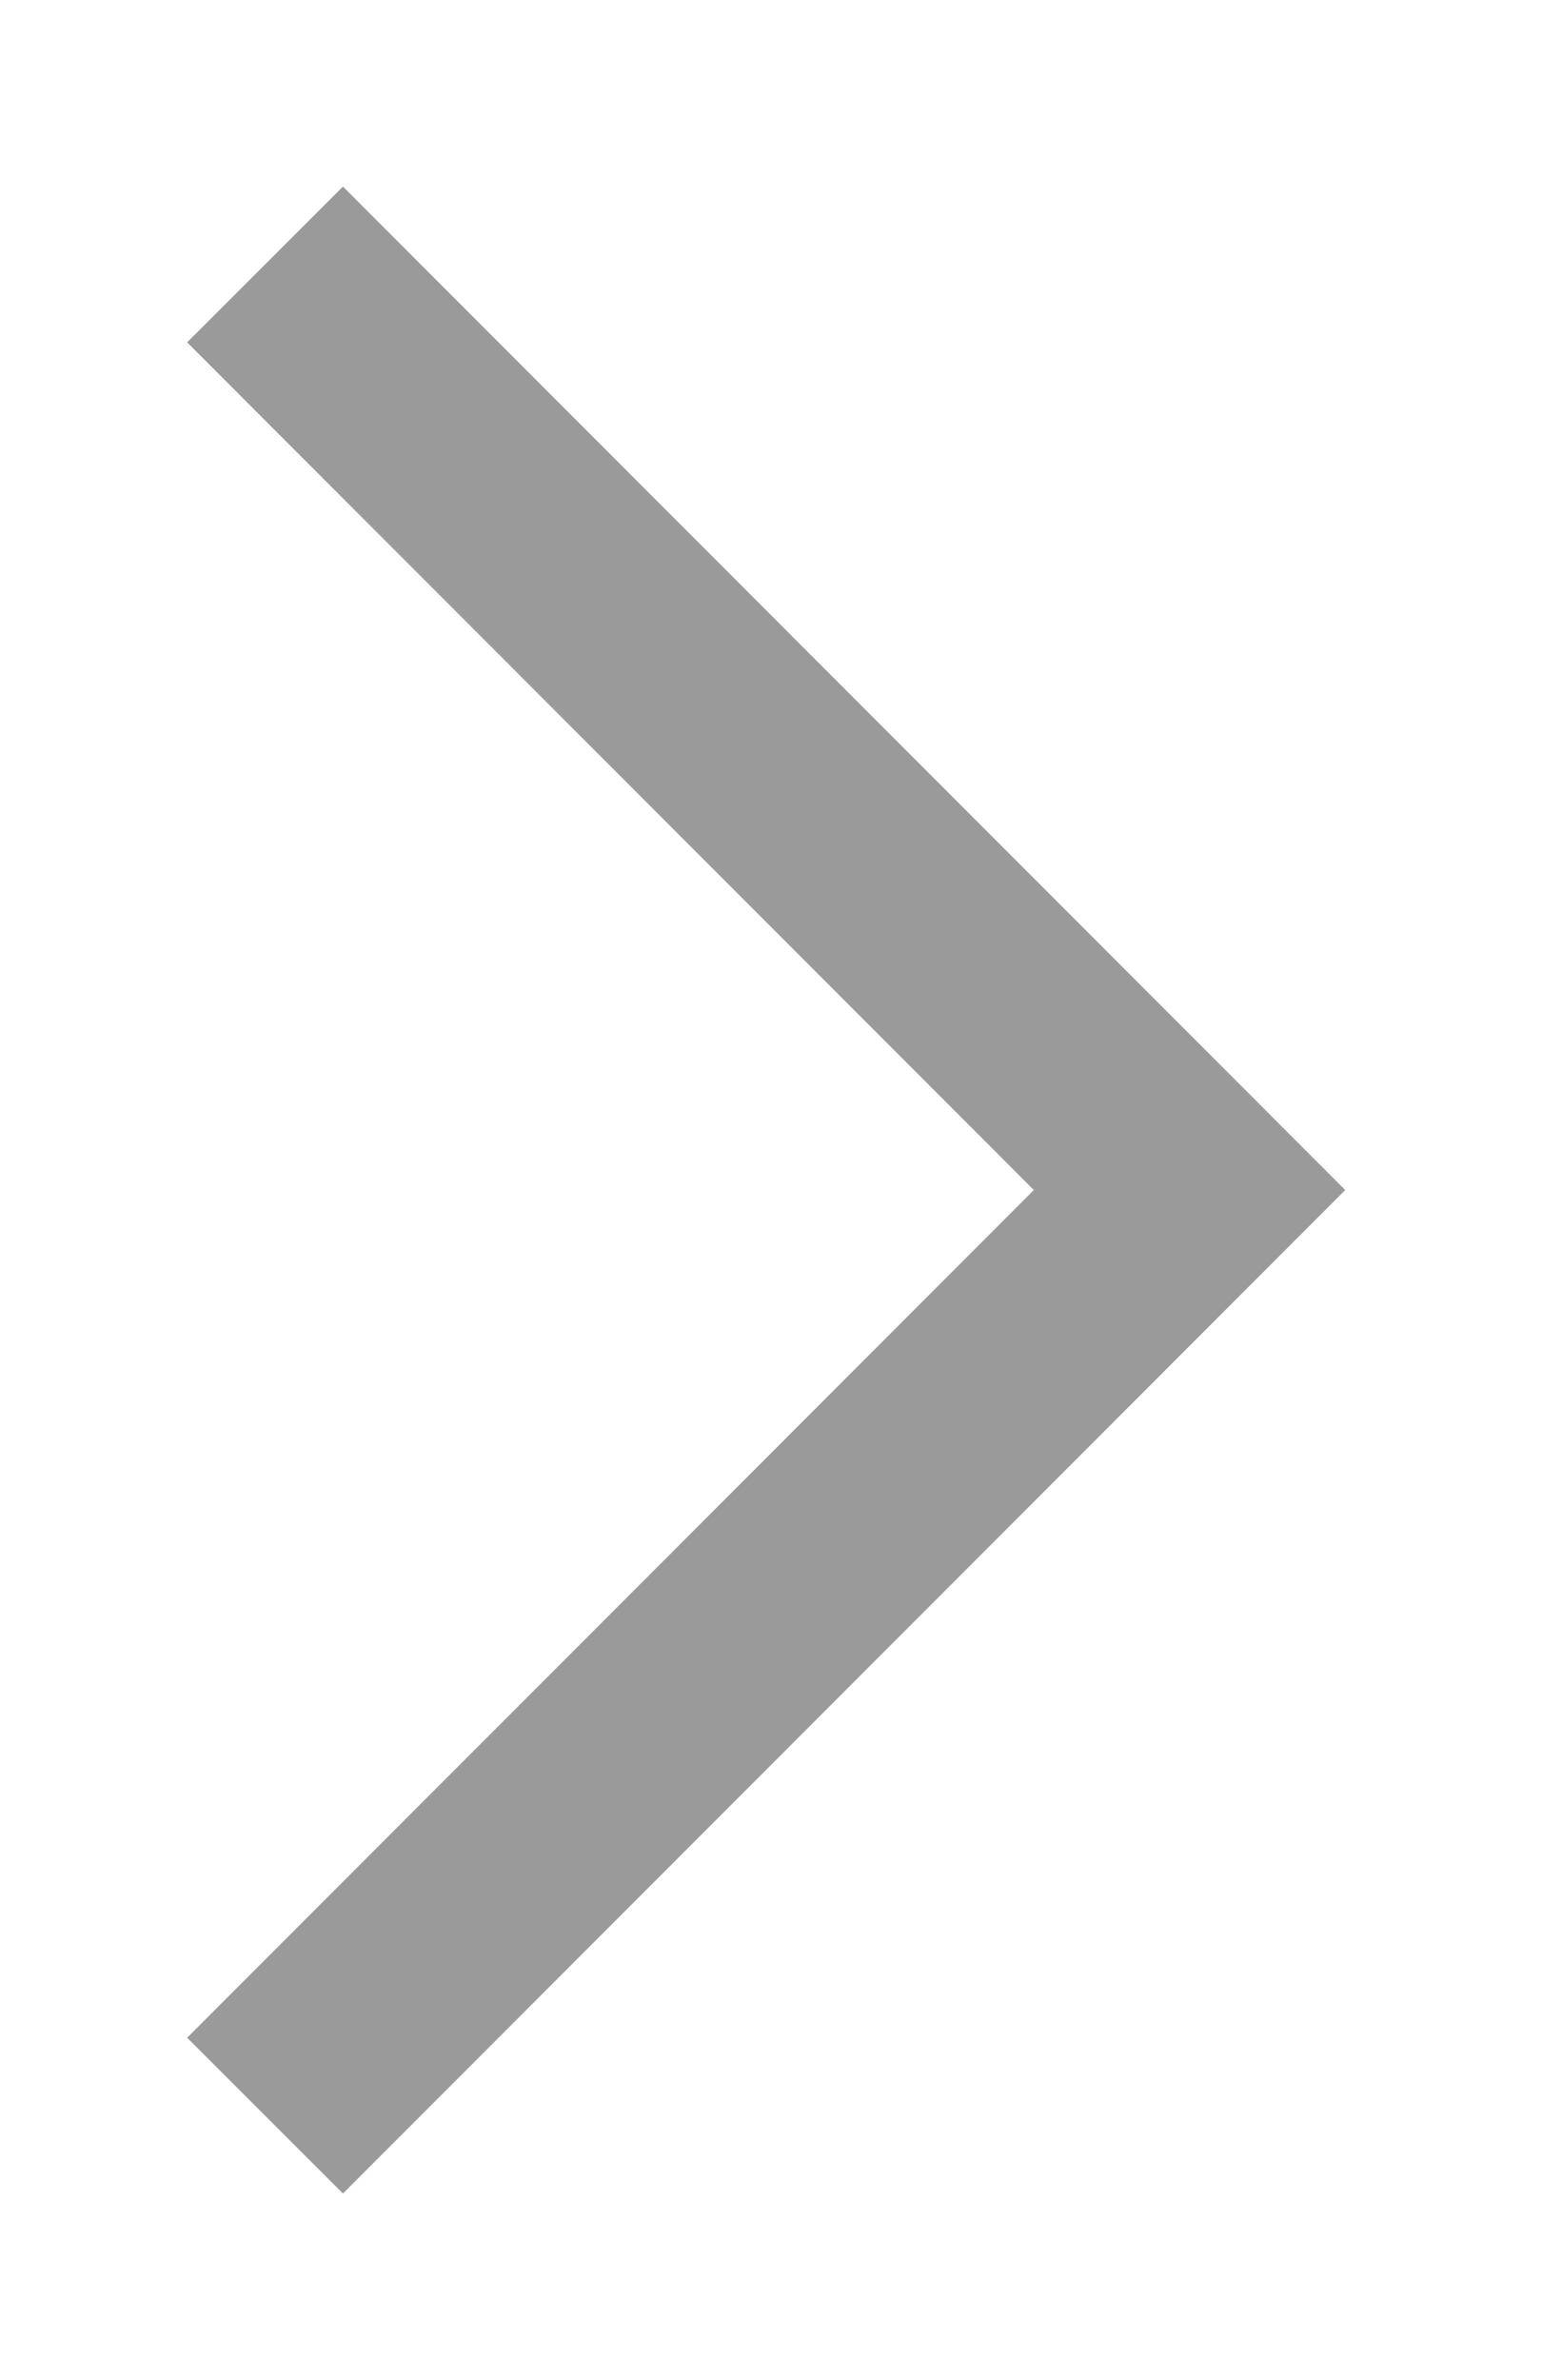 <svg width="35" height="54" viewBox="0 0 35 54" fill="none" xmlns="http://www.w3.org/2000/svg">
<g filter="url(#filter0_d_11_20)">
<path d="M6.016 2L27 23L6.016 44" stroke="#9A9A9A" stroke-width="5"/>
</g>
<defs>
<filter id="filter0_d_11_20" x="0.248" y="0.233" width="34.287" height="53.534" filterUnits="userSpaceOnUse" color-interpolation-filters="sRGB">
<feFlood flood-opacity="0" result="BackgroundImageFix"/>
<feColorMatrix in="SourceAlpha" type="matrix" values="0 0 0 0 0 0 0 0 0 0 0 0 0 0 0 0 0 0 127 0" result="hardAlpha"/>
<feOffset dy="4"/>
<feGaussianBlur stdDeviation="2"/>
<feComposite in2="hardAlpha" operator="out"/>
<feColorMatrix type="matrix" values="0 0 0 0 0 0 0 0 0 0 0 0 0 0 0 0 0 0 0.25 0"/>
<feBlend mode="normal" in2="BackgroundImageFix" result="effect1_dropShadow_11_20"/>
<feBlend mode="normal" in="SourceGraphic" in2="effect1_dropShadow_11_20" result="shape"/>
</filter>
</defs>
</svg>
